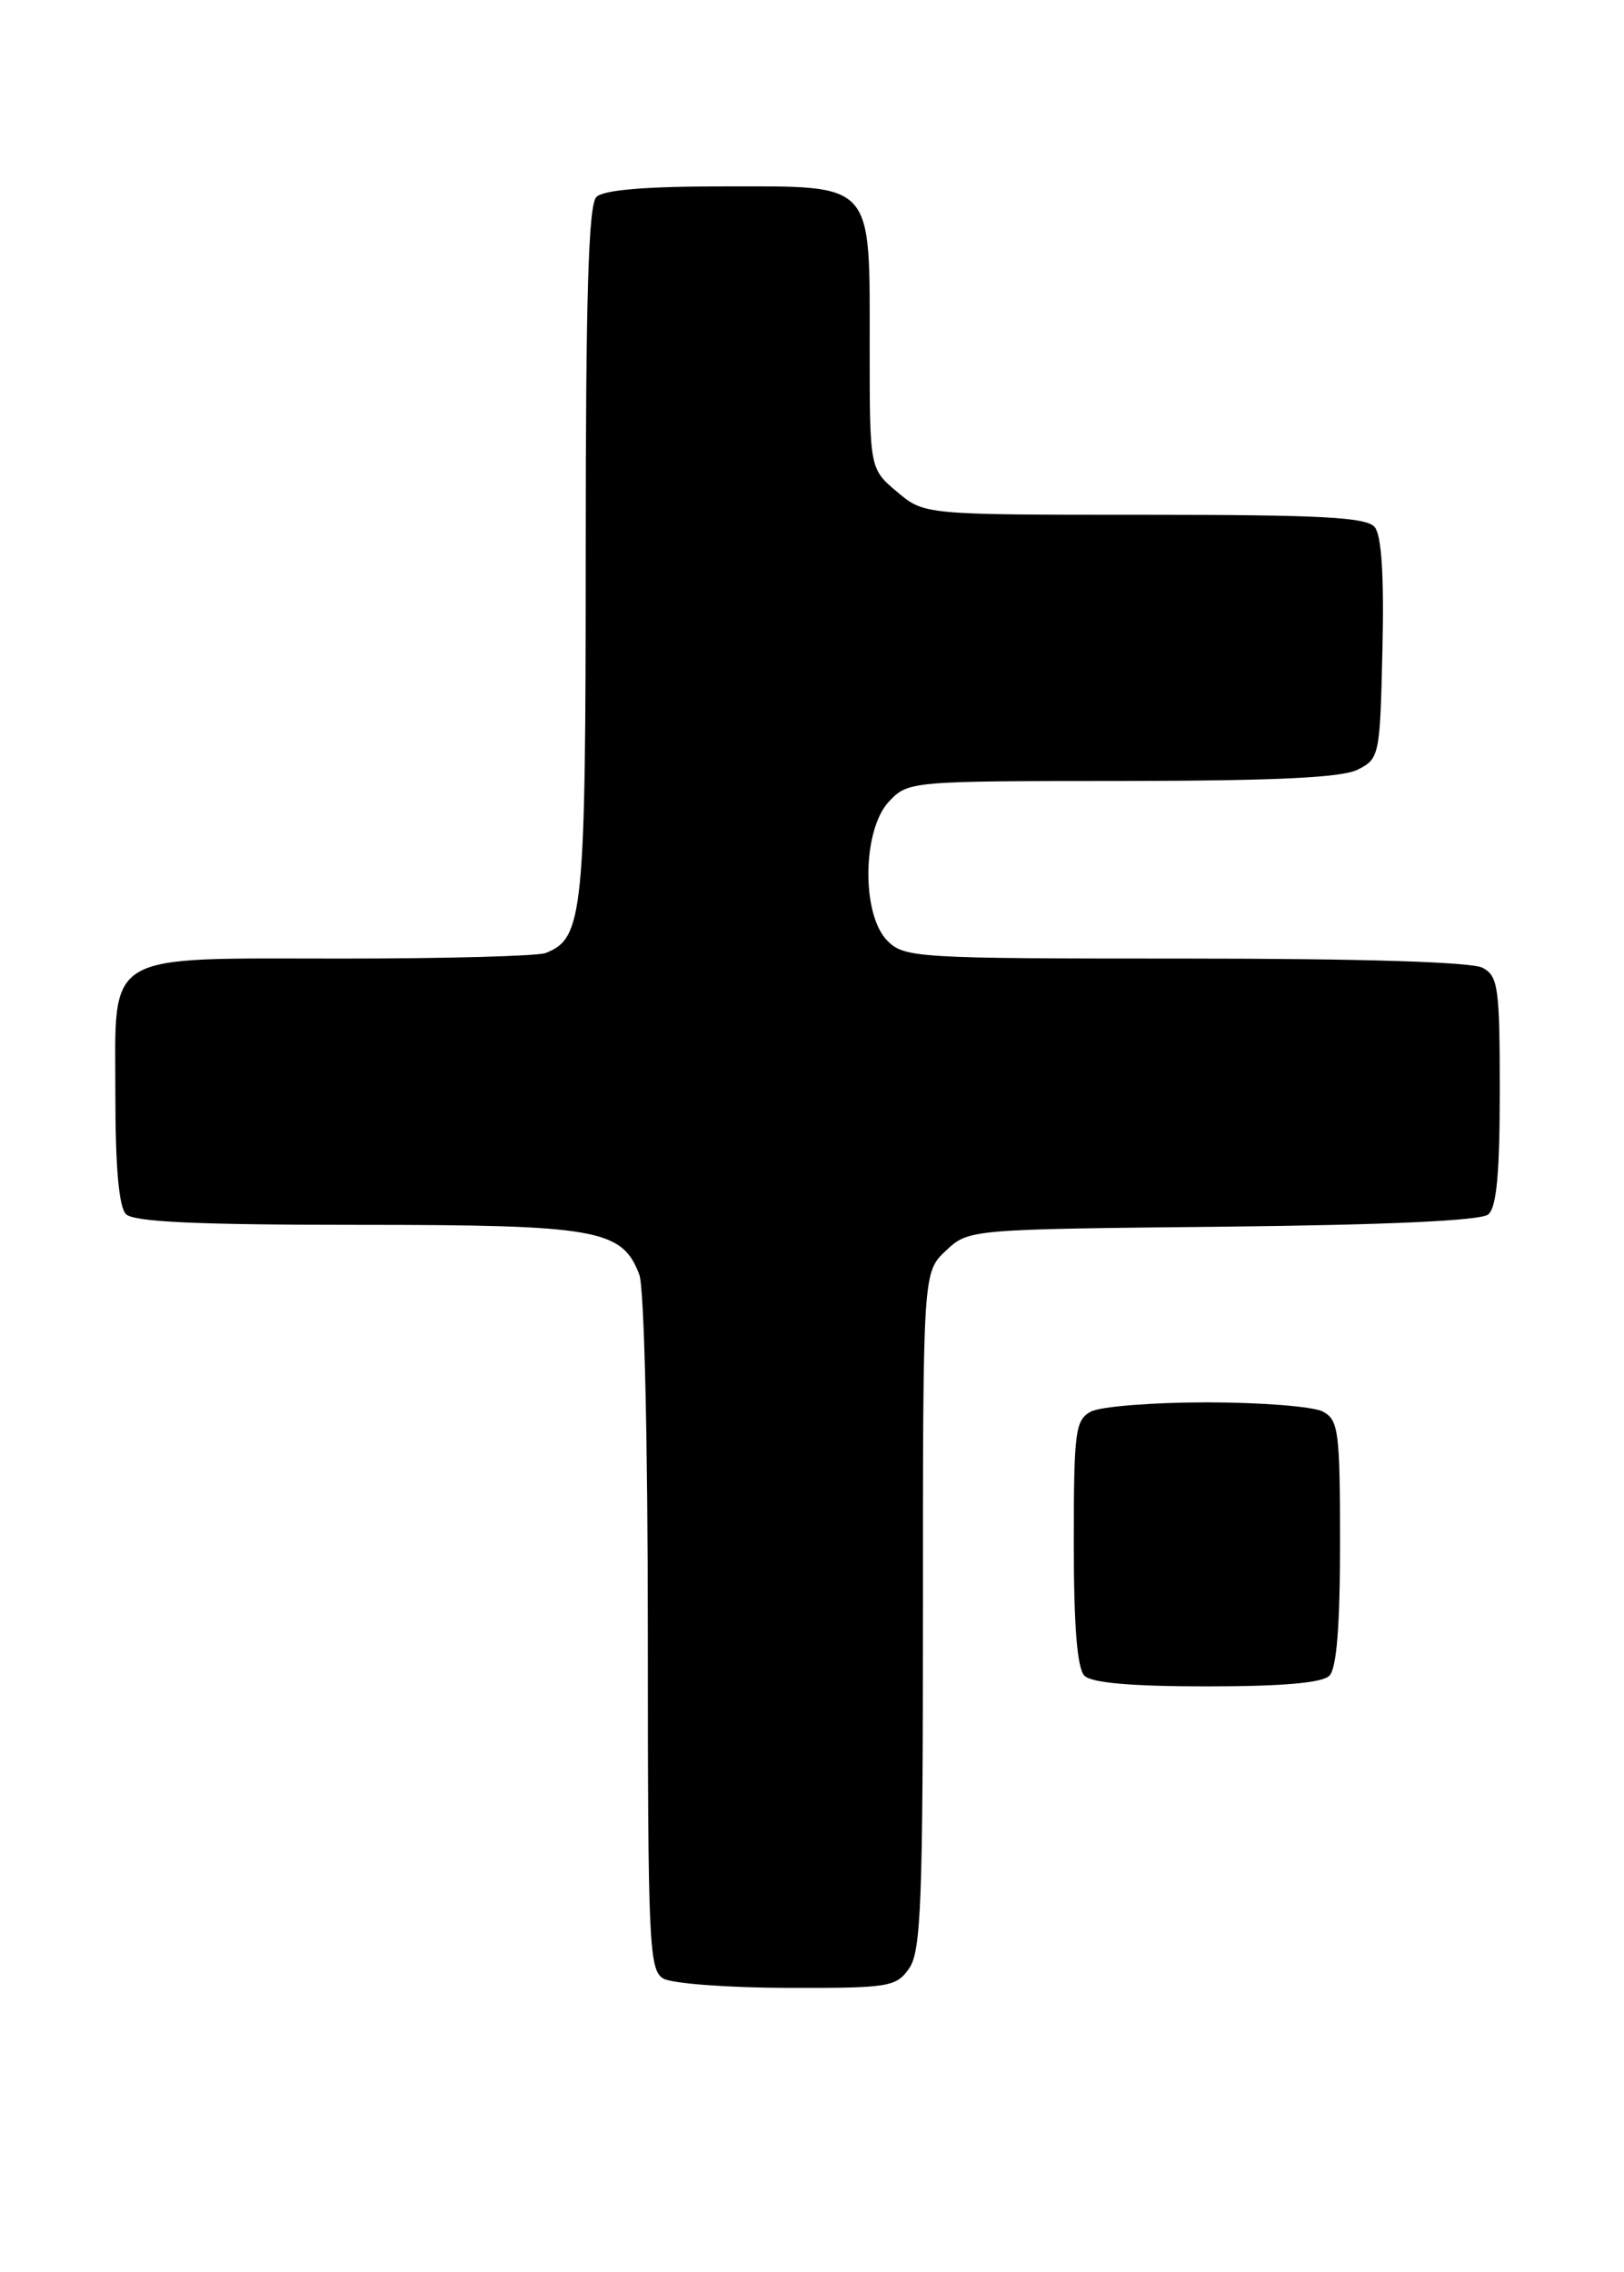 <?xml version="1.0" encoding="UTF-8" standalone="no"?>
<!DOCTYPE svg PUBLIC "-//W3C//DTD SVG 1.1//EN" "http://www.w3.org/Graphics/SVG/1.1/DTD/svg11.dtd" >
<svg xmlns="http://www.w3.org/2000/svg" xmlns:xlink="http://www.w3.org/1999/xlink" version="1.1" viewBox="0 0 183 256">
 <g >
 <path fill="currentColor"
d=" M 102.44 221.78 C 103.79 219.86 104.00 214.32 104.00 181.45 C 104.00 143.35 104.00 143.35 106.58 140.92 C 109.16 138.50 109.16 138.50 137.78 138.21 C 156.34 138.01 166.86 137.53 167.70 136.83 C 168.64 136.05 169.00 132.22 169.00 122.91 C 169.00 111.24 168.82 109.98 167.07 109.04 C 165.85 108.38 153.41 108.00 133.57 108.00 C 103.33 108.00 101.92 107.92 100.00 106.00 C 97.06 103.06 97.16 93.52 100.17 90.31 C 102.33 88.02 102.56 88.00 126.42 87.99 C 143.80 87.97 151.20 87.62 153.00 86.71 C 155.44 85.48 155.51 85.14 155.78 73.11 C 155.97 64.88 155.68 60.32 154.91 59.39 C 153.98 58.27 148.91 58.00 128.95 58.00 C 104.15 58.00 104.15 58.00 101.08 55.41 C 98.00 52.82 98.00 52.82 98.00 39.13 C 98.00 20.29 98.64 21.00 81.64 21.00 C 72.68 21.00 68.01 21.39 67.20 22.20 C 66.31 23.09 66.00 33.37 66.00 62.25 C 66.00 103.06 65.73 105.74 61.46 107.38 C 60.56 107.72 50.30 108.00 38.64 108.00 C 11.34 108.00 13.00 107.00 13.00 123.36 C 13.00 131.55 13.40 136.00 14.20 136.80 C 15.07 137.67 22.26 138.00 40.25 138.00 C 67.32 138.00 70.10 138.49 72.04 143.61 C 72.59 145.06 73.00 162.31 73.00 184.02 C 73.00 219.04 73.13 221.98 74.75 222.92 C 75.71 223.48 81.99 223.95 88.69 223.97 C 100.18 224.00 100.98 223.87 102.44 221.78 Z  M 149.80 188.80 C 150.62 187.98 151.00 183.21 151.00 173.84 C 151.00 161.25 150.83 159.98 149.07 159.04 C 148.00 158.47 142.12 158.00 136.00 158.00 C 129.88 158.00 124.00 158.47 122.93 159.04 C 121.17 159.98 121.00 161.25 121.00 173.84 C 121.00 183.21 121.38 187.98 122.20 188.80 C 123.01 189.61 127.53 190.00 136.00 190.00 C 144.47 190.00 148.99 189.61 149.80 188.80 Z "/>
</g>
</svg>
